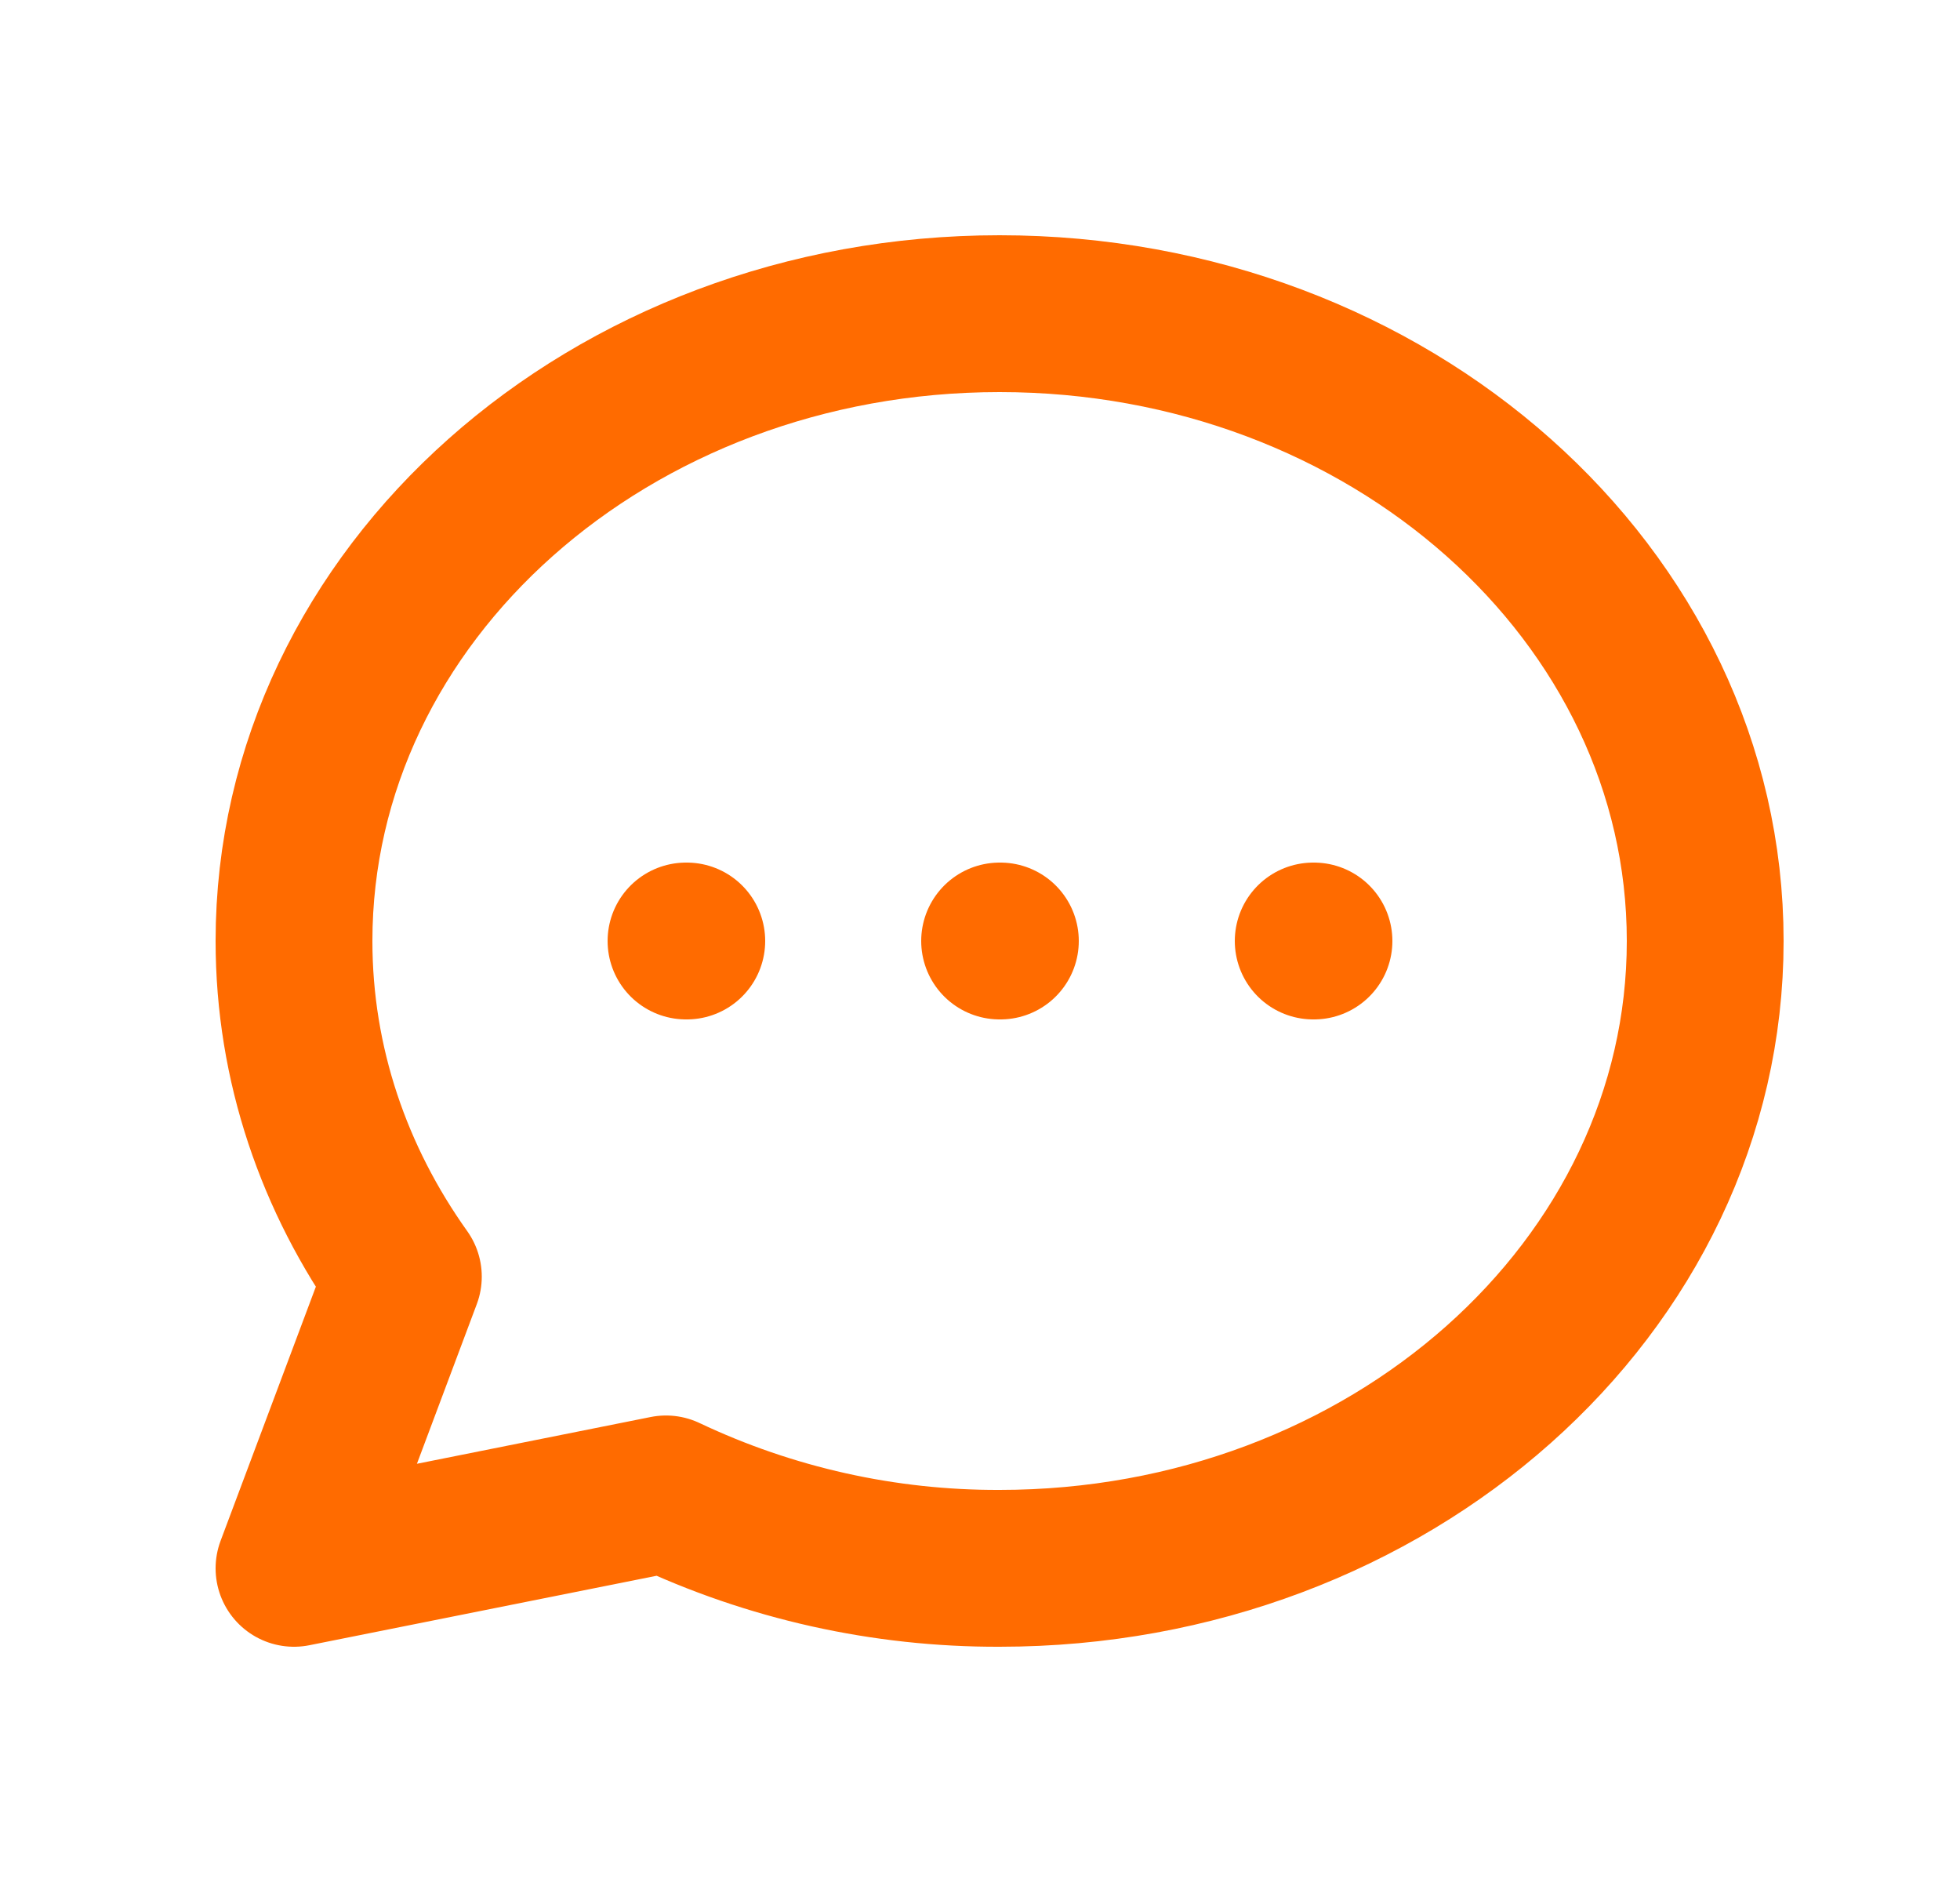 <svg width="25" height="24" viewBox="0 0 25 24" fill="none" xmlns="http://www.w3.org/2000/svg">
<g id="heroicons-outline:chat">
<path id="Vector" d="M8.75 12H8.76M12.75 12H12.76M16.75 12H16.76M21.75 12C21.75 16.418 17.72 20 12.75 20C11.279 20.005 9.825 19.681 8.495 19.051L3.75 20L5.145 16.28C4.262 15.042 3.75 13.574 3.75 12C3.75 7.582 7.78 4 12.75 4C17.72 4 21.75 7.582 21.75 12Z" stroke="#FF6B00" stroke-width="2" stroke-linecap="round" stroke-linejoin="round"/>
</g>
</svg>
